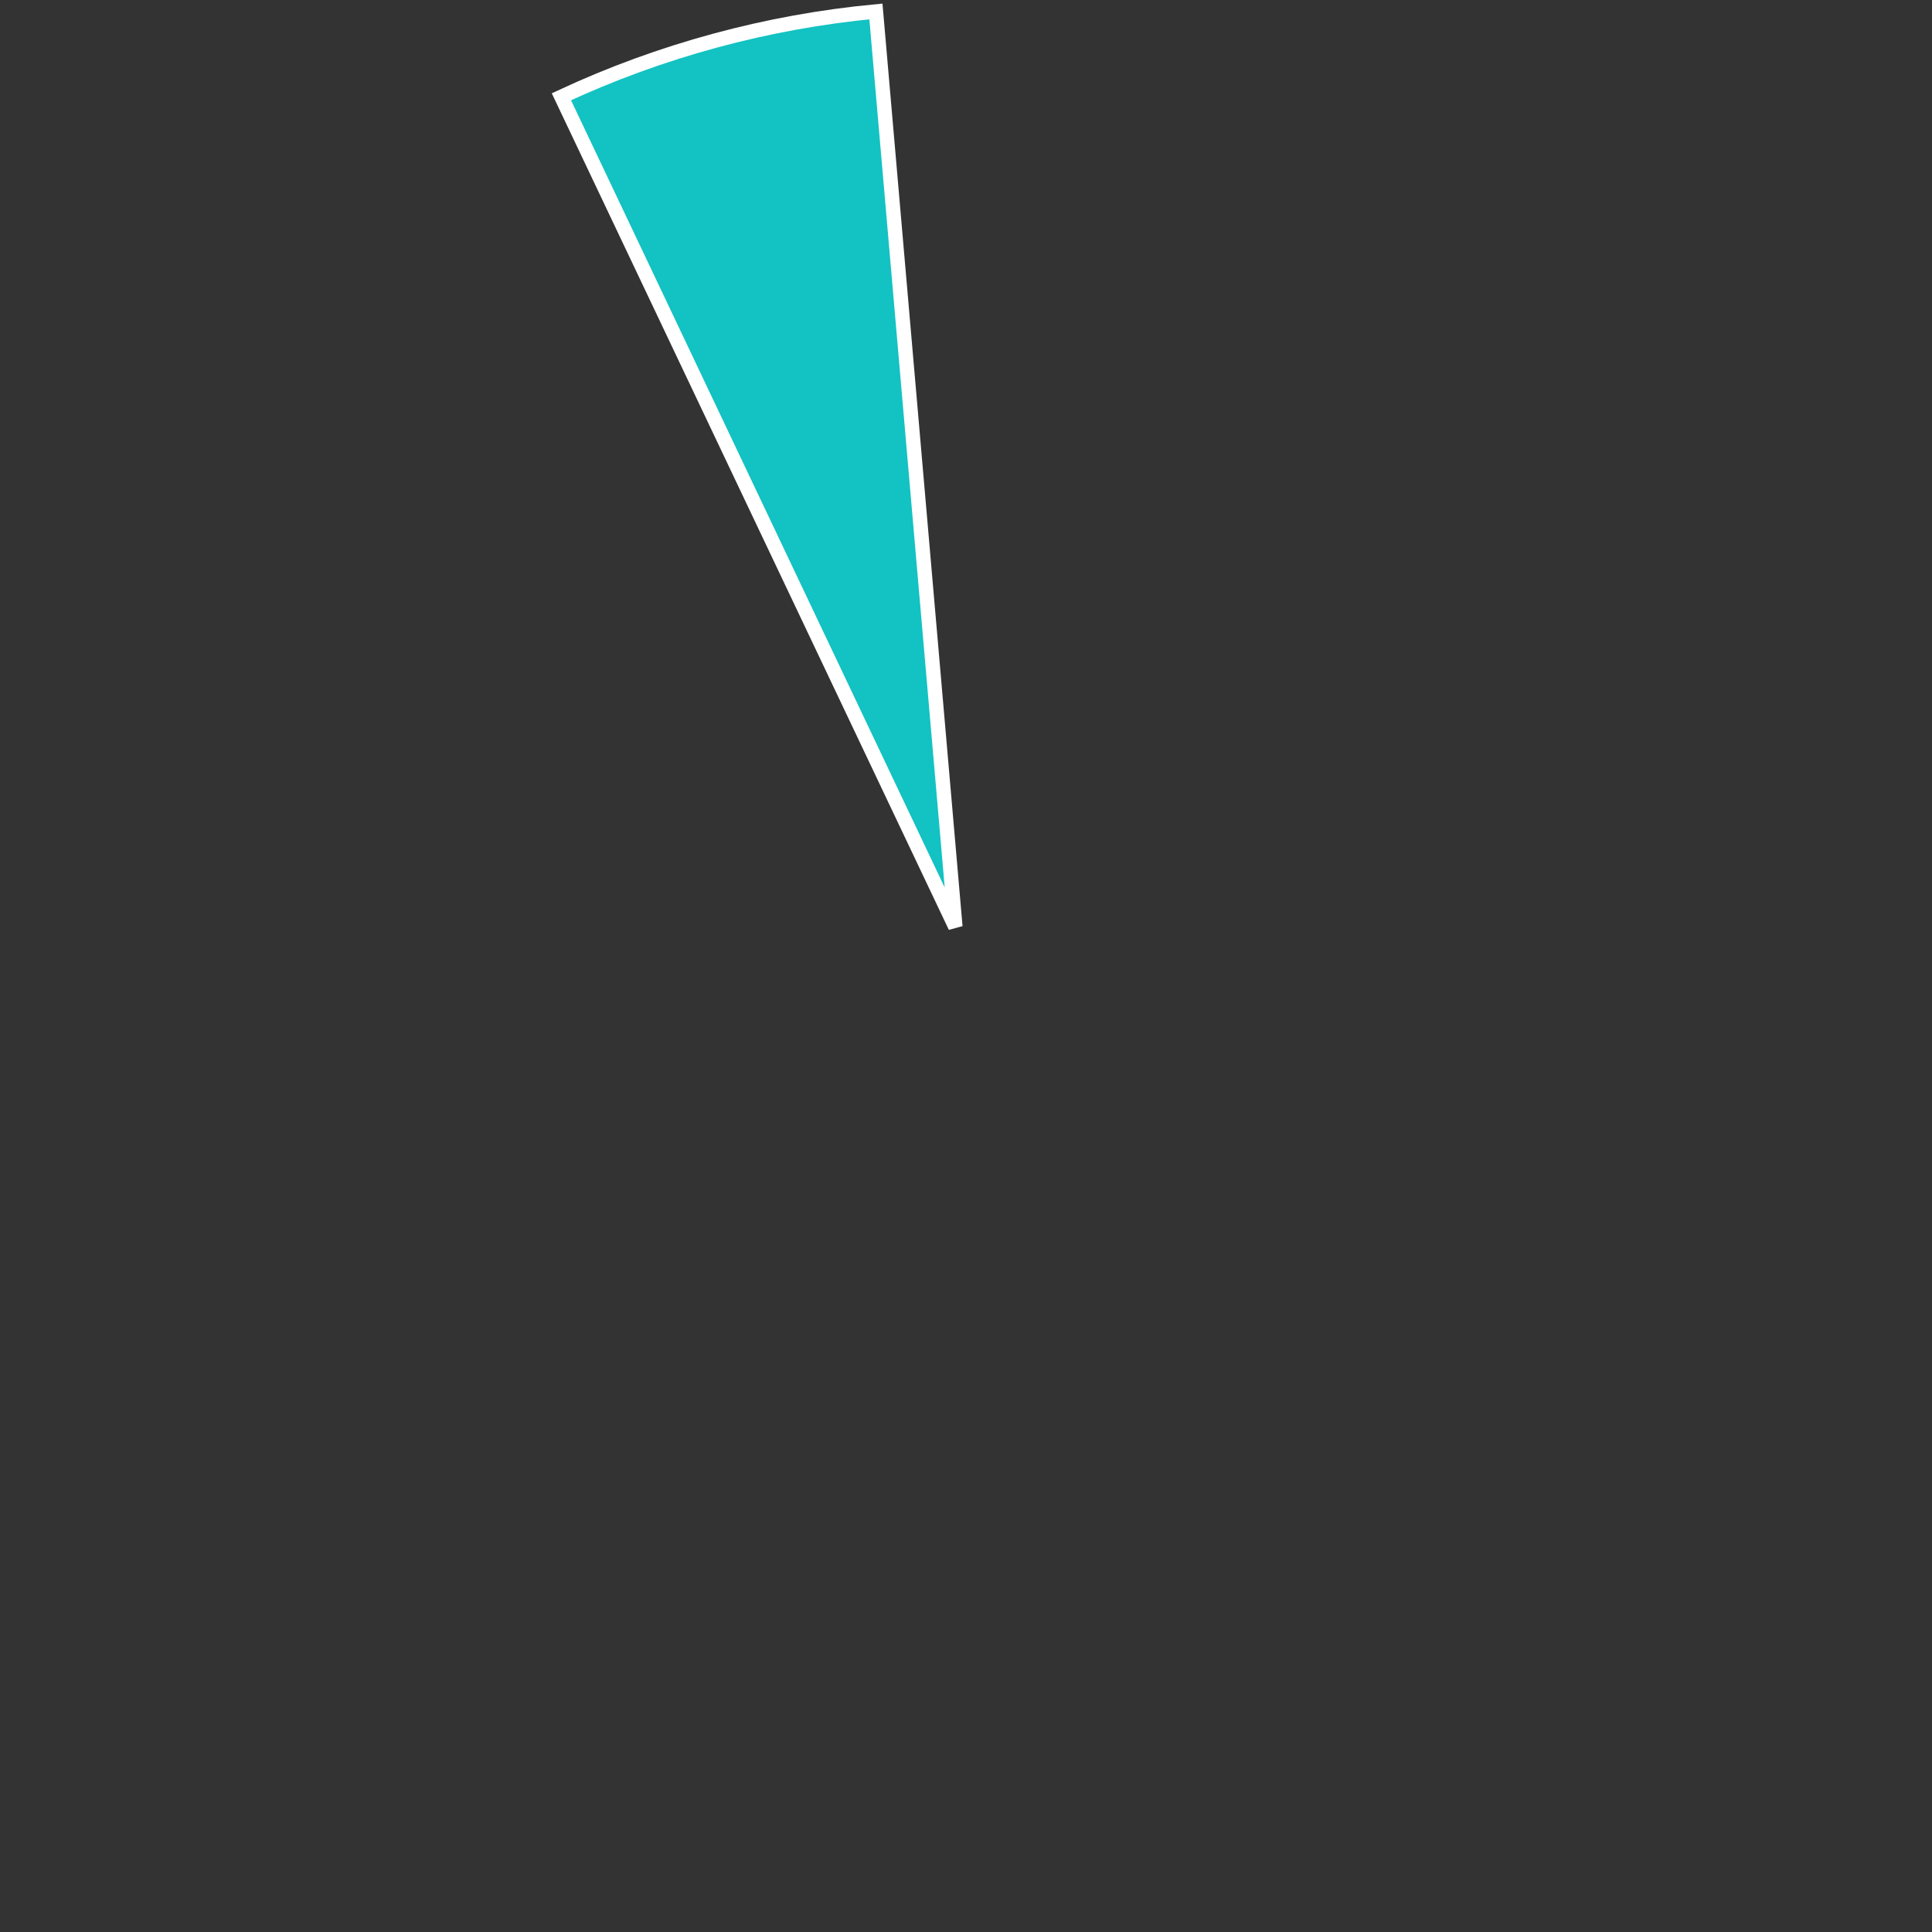 ﻿<?xml version="1.0" encoding="utf-8"?>
<svg version="1.1" xmlns:xlink="http://www.w3.org/1999/xlink" width="134px" height="134px" xmlns="http://www.w3.org/2000/svg">
  <rect width="100%" height="100%" fill="#333333" stroke="none"/>
  <g transform="matrix(1 0 0 1 -763 -153 )">
    <path d="M 801.937 159.711  C 808.818 156.509  816.196 154.507  823.752 153.794  L 829.262 217.279  L 801.937 159.711  Z " fill-rule="nonzero" fill="#13c2c2" stroke="none" />
    <path d="M 801.937 159.711  C 808.818 156.509  816.196 154.507  823.752 153.794  L 829.262 217.279  L 801.937 159.711  Z " stroke-width="1" stroke="#ffffff" fill="none" />
  </g>
</svg>